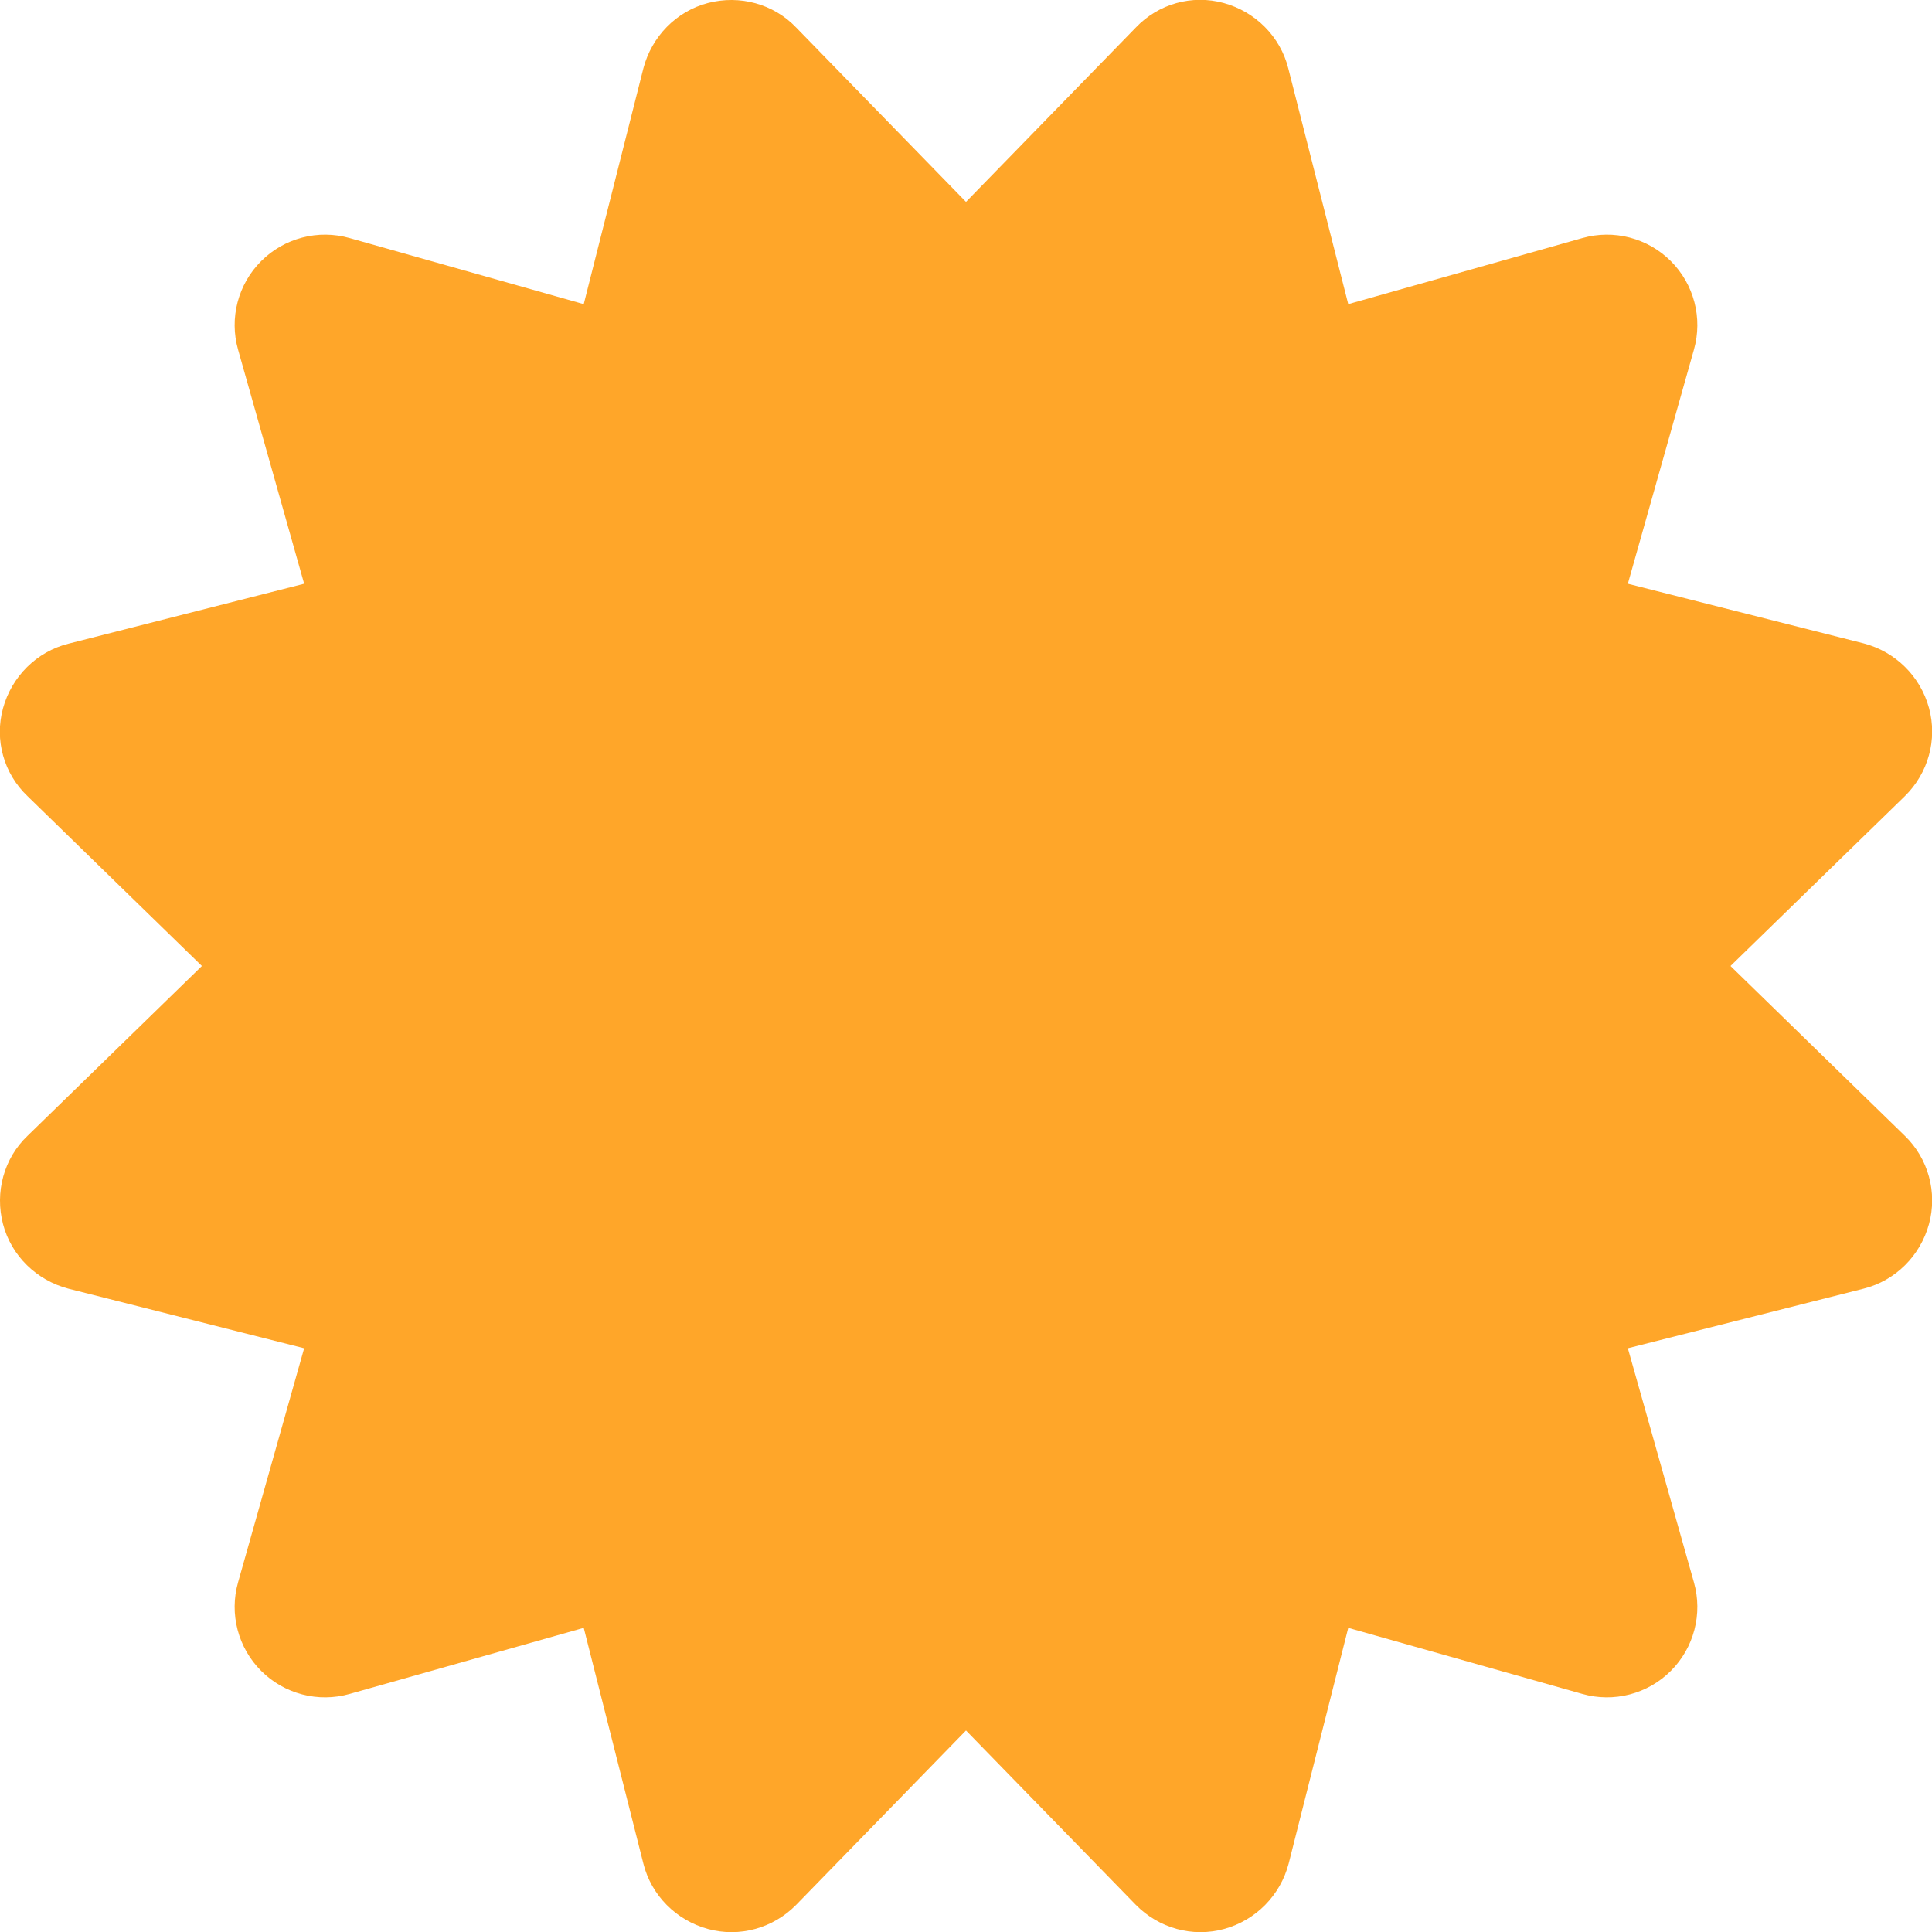 <svg width="61" height="61" viewBox="0 0 61 61" fill="none" xmlns="http://www.w3.org/2000/svg">
<g clip-path="url(#clip0_709_191)">
<path d="M25.139 0.87C24.424 0.119 23.352 -0.167 22.351 0.095C21.35 0.357 20.576 1.156 20.314 2.156L18.431 9.603L11.044 7.518C10.043 7.232 8.971 7.518 8.245 8.245C7.518 8.971 7.232 10.043 7.518 11.044L9.603 18.431L2.156 20.325C1.156 20.576 0.369 21.362 0.095 22.363C-0.179 23.363 0.119 24.424 0.87 25.139L6.374 30.5L0.87 35.861C0.119 36.576 -0.167 37.648 0.095 38.649C0.357 39.65 1.156 40.424 2.156 40.687L9.603 42.569L7.518 49.956C7.232 50.956 7.518 52.029 8.245 52.755C8.971 53.482 10.043 53.768 11.044 53.482L18.431 51.397L20.314 58.843C20.564 59.844 21.35 60.631 22.351 60.905C23.352 61.179 24.412 60.881 25.139 60.142L30.5 54.638L35.861 60.142C36.588 60.881 37.648 61.179 38.649 60.905C39.65 60.631 40.424 59.844 40.687 58.843L42.569 51.397L49.956 53.482C50.956 53.768 52.029 53.482 52.755 52.755C53.482 52.029 53.768 50.956 53.482 49.956L51.397 42.569L58.843 40.687C59.844 40.436 60.631 39.65 60.905 38.649C61.179 37.648 60.881 36.576 60.142 35.861L54.638 30.5L60.142 25.139C60.881 24.412 61.179 23.352 60.905 22.351C60.631 21.35 59.844 20.576 58.843 20.314L51.397 18.431L53.482 11.044C53.768 10.043 53.482 8.971 52.755 8.245C52.029 7.518 50.956 7.232 49.956 7.518L42.569 9.603L40.675 2.156C40.424 1.156 39.638 0.369 38.637 0.095C37.636 -0.179 36.576 0.119 35.861 0.87L30.5 6.374L25.139 0.87Z" fill="#FFA629"/>
</g>
<defs>
<clipPath id="clip0_709_191">
<rect width="61" height="61" fill="white"/>
</clipPath>
</defs>
</svg>
